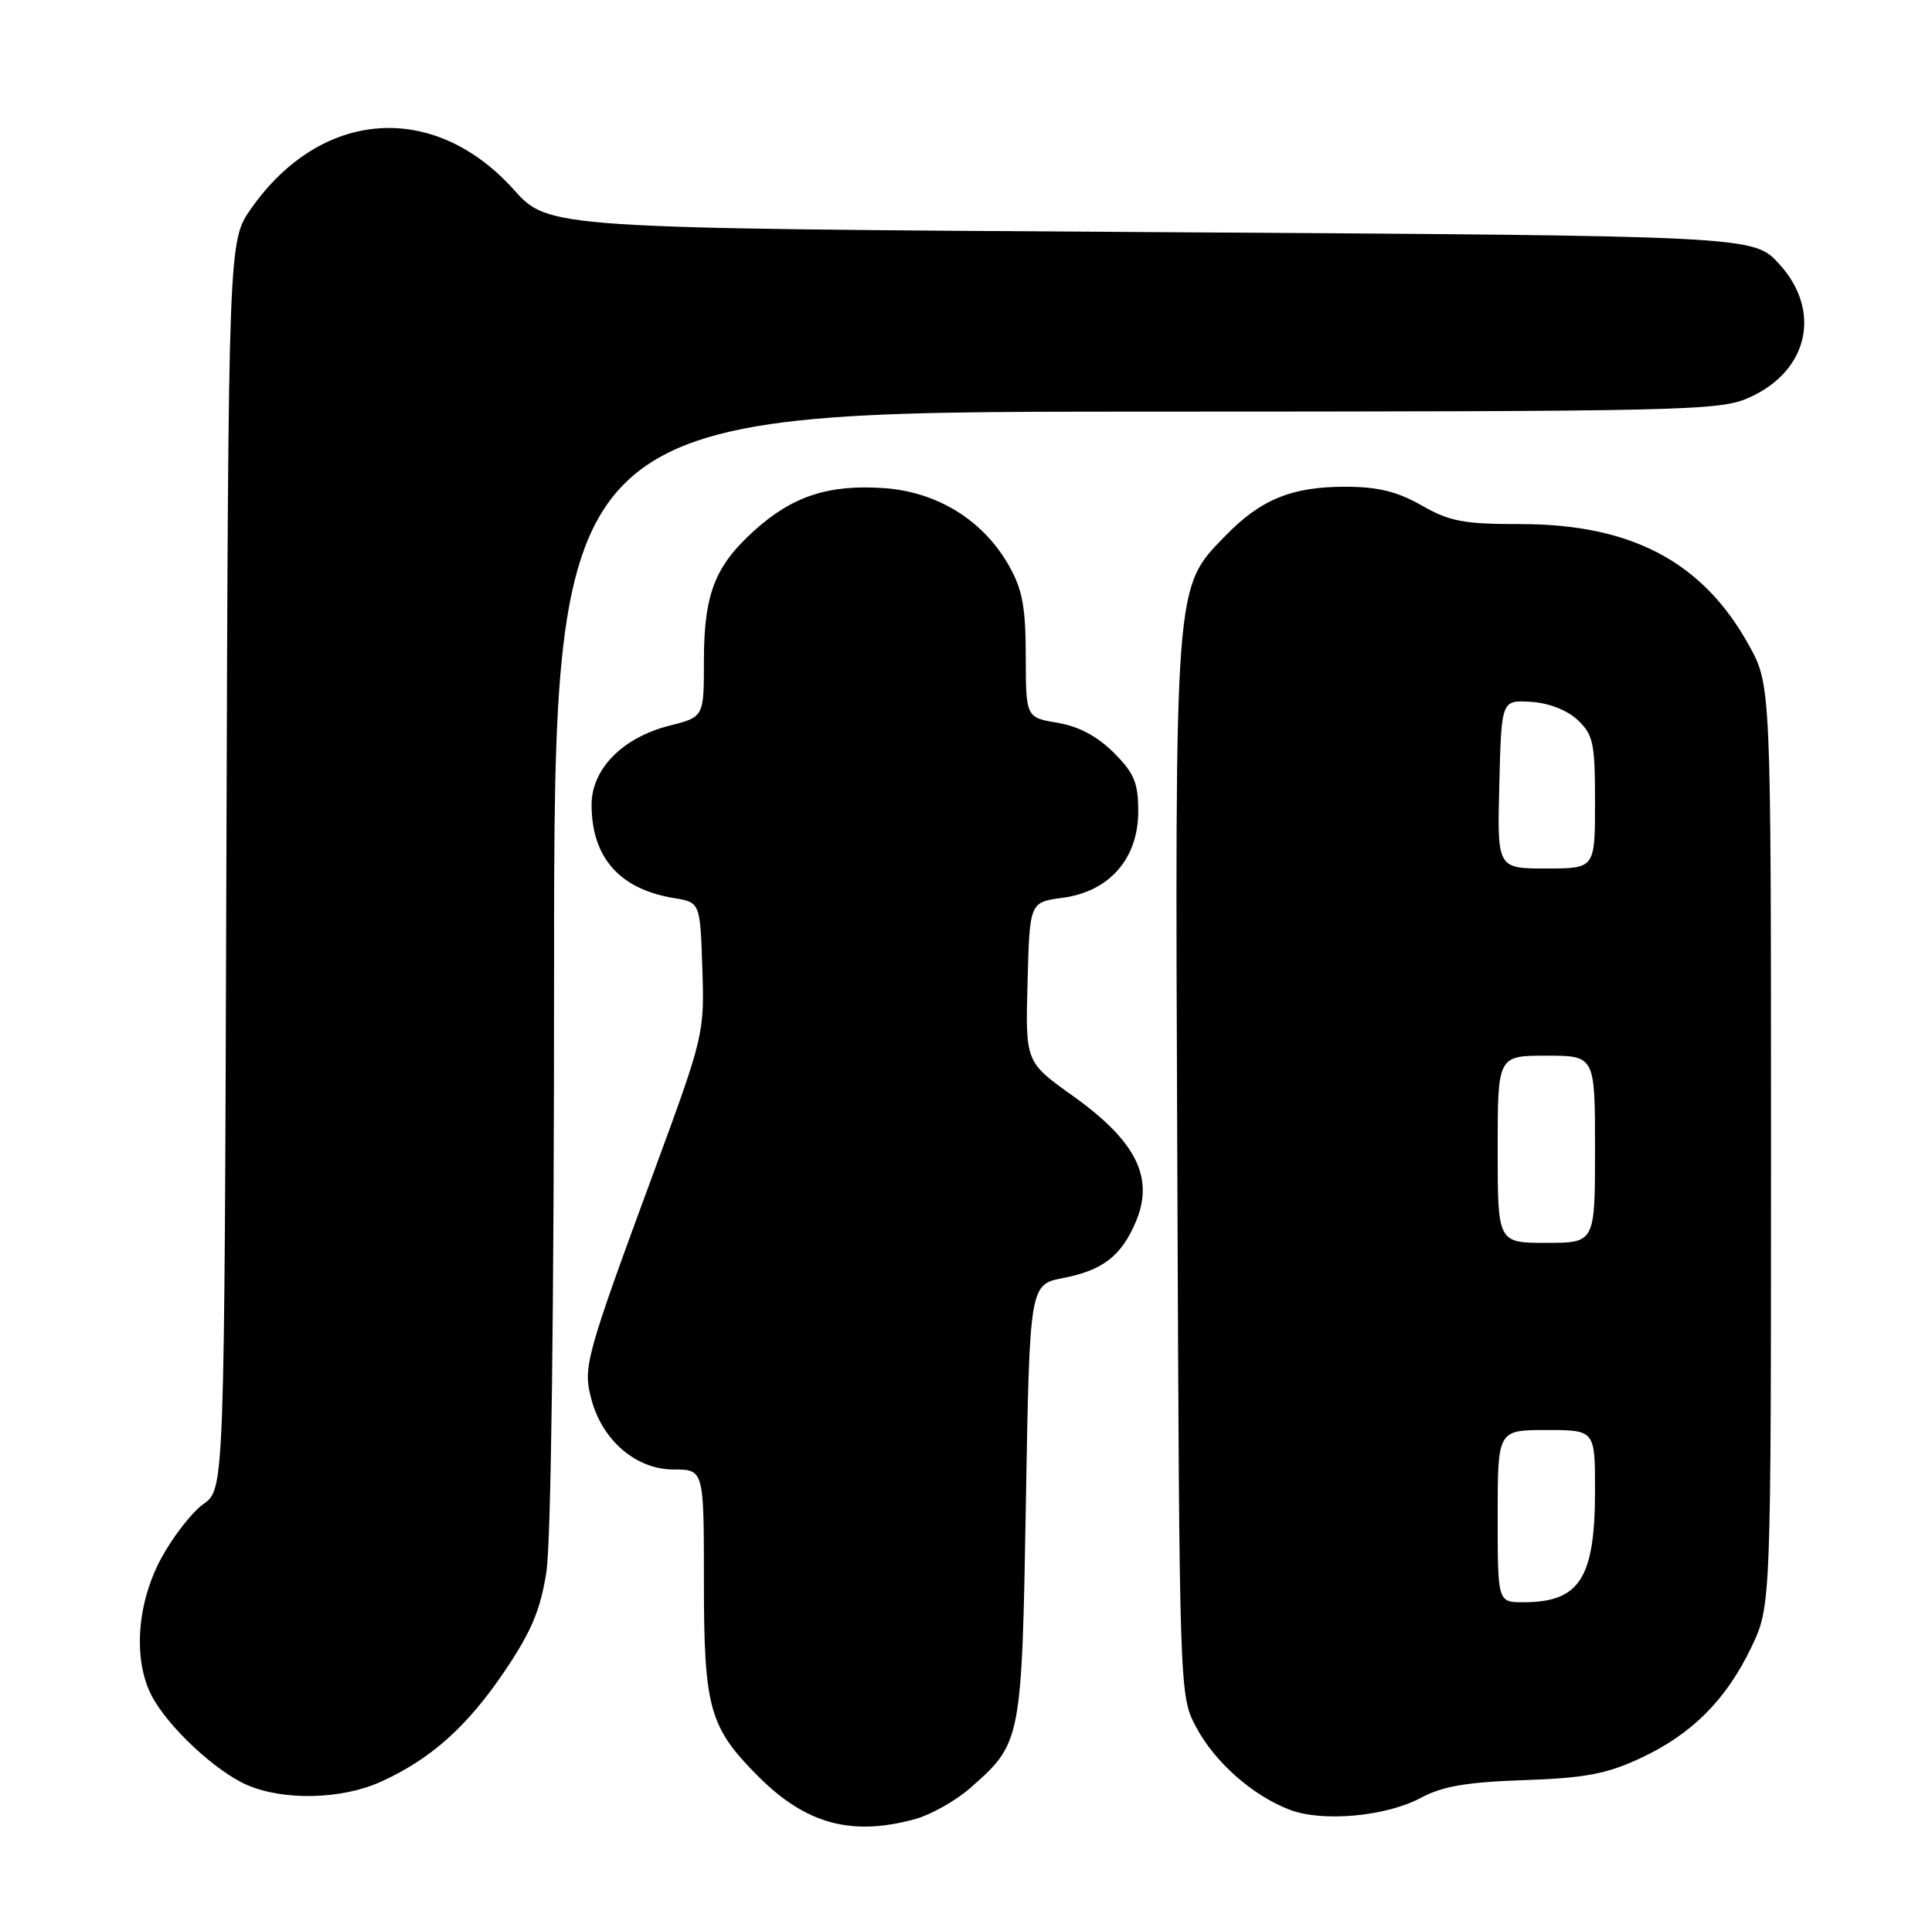 <?xml version="1.0" encoding="UTF-8" standalone="no"?>
<!DOCTYPE svg PUBLIC "-//W3C//DTD SVG 1.1//EN" "http://www.w3.org/Graphics/SVG/1.1/DTD/svg11.dtd" >
<svg xmlns="http://www.w3.org/2000/svg" xmlns:xlink="http://www.w3.org/1999/xlink" version="1.1" viewBox="0 0 258 256">
 <g >
 <path fill="currentColor"
d=" M 122.28 242.94 C 124.35 242.36 127.64 240.50 129.58 238.80 C 136.41 232.80 136.45 232.61 137.00 200.53 C 137.50 171.56 137.50 171.56 142.00 170.69 C 147.28 169.66 149.75 167.74 151.68 163.18 C 154.17 157.29 151.73 152.41 143.27 146.37 C 136.93 141.85 136.93 141.85 137.22 131.18 C 137.50 120.50 137.50 120.50 141.91 119.91 C 148.15 119.08 152.00 114.68 152.00 108.38 C 152.00 104.54 151.47 103.27 148.73 100.53 C 146.54 98.34 144.05 97.01 141.23 96.54 C 137.00 95.82 137.00 95.82 136.98 87.66 C 136.97 81.07 136.54 78.74 134.73 75.54 C 131.30 69.50 125.22 65.72 118.11 65.20 C 110.69 64.67 105.84 66.25 100.72 70.87 C 95.44 75.64 94.00 79.37 94.00 88.35 C 94.00 95.76 94.00 95.76 89.38 96.93 C 83.15 98.50 79.00 102.71 79.00 107.47 C 79.00 114.52 82.72 118.75 90.00 119.95 C 93.50 120.53 93.50 120.53 93.79 129.34 C 94.08 138.03 93.99 138.39 87.39 156.32 C 78.12 181.48 77.82 182.60 78.99 186.95 C 80.46 192.43 84.98 196.27 89.95 196.27 C 94.00 196.27 94.00 196.27 94.00 211.24 C 94.00 228.18 94.71 230.71 101.30 237.30 C 107.65 243.65 113.79 245.30 122.28 242.94 Z  M 189.73 240.13 C 192.61 238.58 195.85 238.02 203.50 237.76 C 211.64 237.48 214.52 236.94 219.00 234.86 C 225.90 231.66 230.51 227.05 233.88 220.00 C 236.50 214.50 236.50 214.50 236.50 153.00 C 236.50 91.50 236.50 91.50 233.53 86.14 C 227.38 75.04 217.87 70.00 203.06 70.00 C 195.46 70.00 193.59 69.65 189.85 67.51 C 186.61 65.66 184.03 65.02 179.72 65.01 C 172.52 65.00 168.37 66.69 163.64 71.56 C 156.80 78.60 156.90 77.29 157.22 156.12 C 157.50 226.50 157.50 226.50 159.75 230.71 C 162.25 235.39 167.30 239.84 172.24 241.72 C 176.61 243.39 185.10 242.61 189.73 240.13 Z  M 50.85 237.98 C 57.53 234.95 62.35 230.65 67.36 223.25 C 70.93 217.97 72.16 215.08 72.96 210.00 C 73.59 205.99 73.99 175.11 73.99 129.25 C 74.00 55.00 74.00 55.00 151.75 54.98 C 225.97 54.96 229.69 54.87 233.68 53.06 C 241.54 49.49 243.29 41.47 237.58 35.24 C 234.15 31.50 234.15 31.50 153.70 31.00 C 73.25 30.50 73.25 30.50 68.60 25.32 C 57.93 13.45 42.90 14.54 33.54 27.85 C 30.50 32.17 30.50 32.17 30.23 115.53 C 29.97 198.89 29.97 198.89 27.18 200.87 C 25.65 201.96 23.12 205.20 21.56 208.07 C 18.27 214.12 17.74 221.69 20.27 226.52 C 22.44 230.65 28.81 236.60 33.00 238.41 C 37.90 240.53 45.65 240.34 50.85 237.98 Z  M 200.00 202.50 C 200.00 191.00 200.00 191.00 206.50 191.00 C 213.00 191.00 213.00 191.00 213.00 199.05 C 213.00 210.82 210.96 214.00 203.42 214.00 C 200.00 214.00 200.00 214.00 200.00 202.50 Z  M 200.00 153.50 C 200.00 141.00 200.00 141.00 206.50 141.00 C 213.00 141.00 213.00 141.00 213.00 153.50 C 213.00 166.00 213.00 166.00 206.50 166.00 C 200.00 166.00 200.00 166.00 200.00 153.50 Z  M 200.22 104.75 C 200.50 93.50 200.50 93.50 204.43 93.74 C 206.83 93.89 209.25 94.83 210.68 96.16 C 212.77 98.13 213.00 99.23 213.00 107.17 C 213.00 116.00 213.00 116.00 206.47 116.00 C 199.93 116.00 199.93 116.00 200.22 104.75 Z "/>
</g>
</svg>